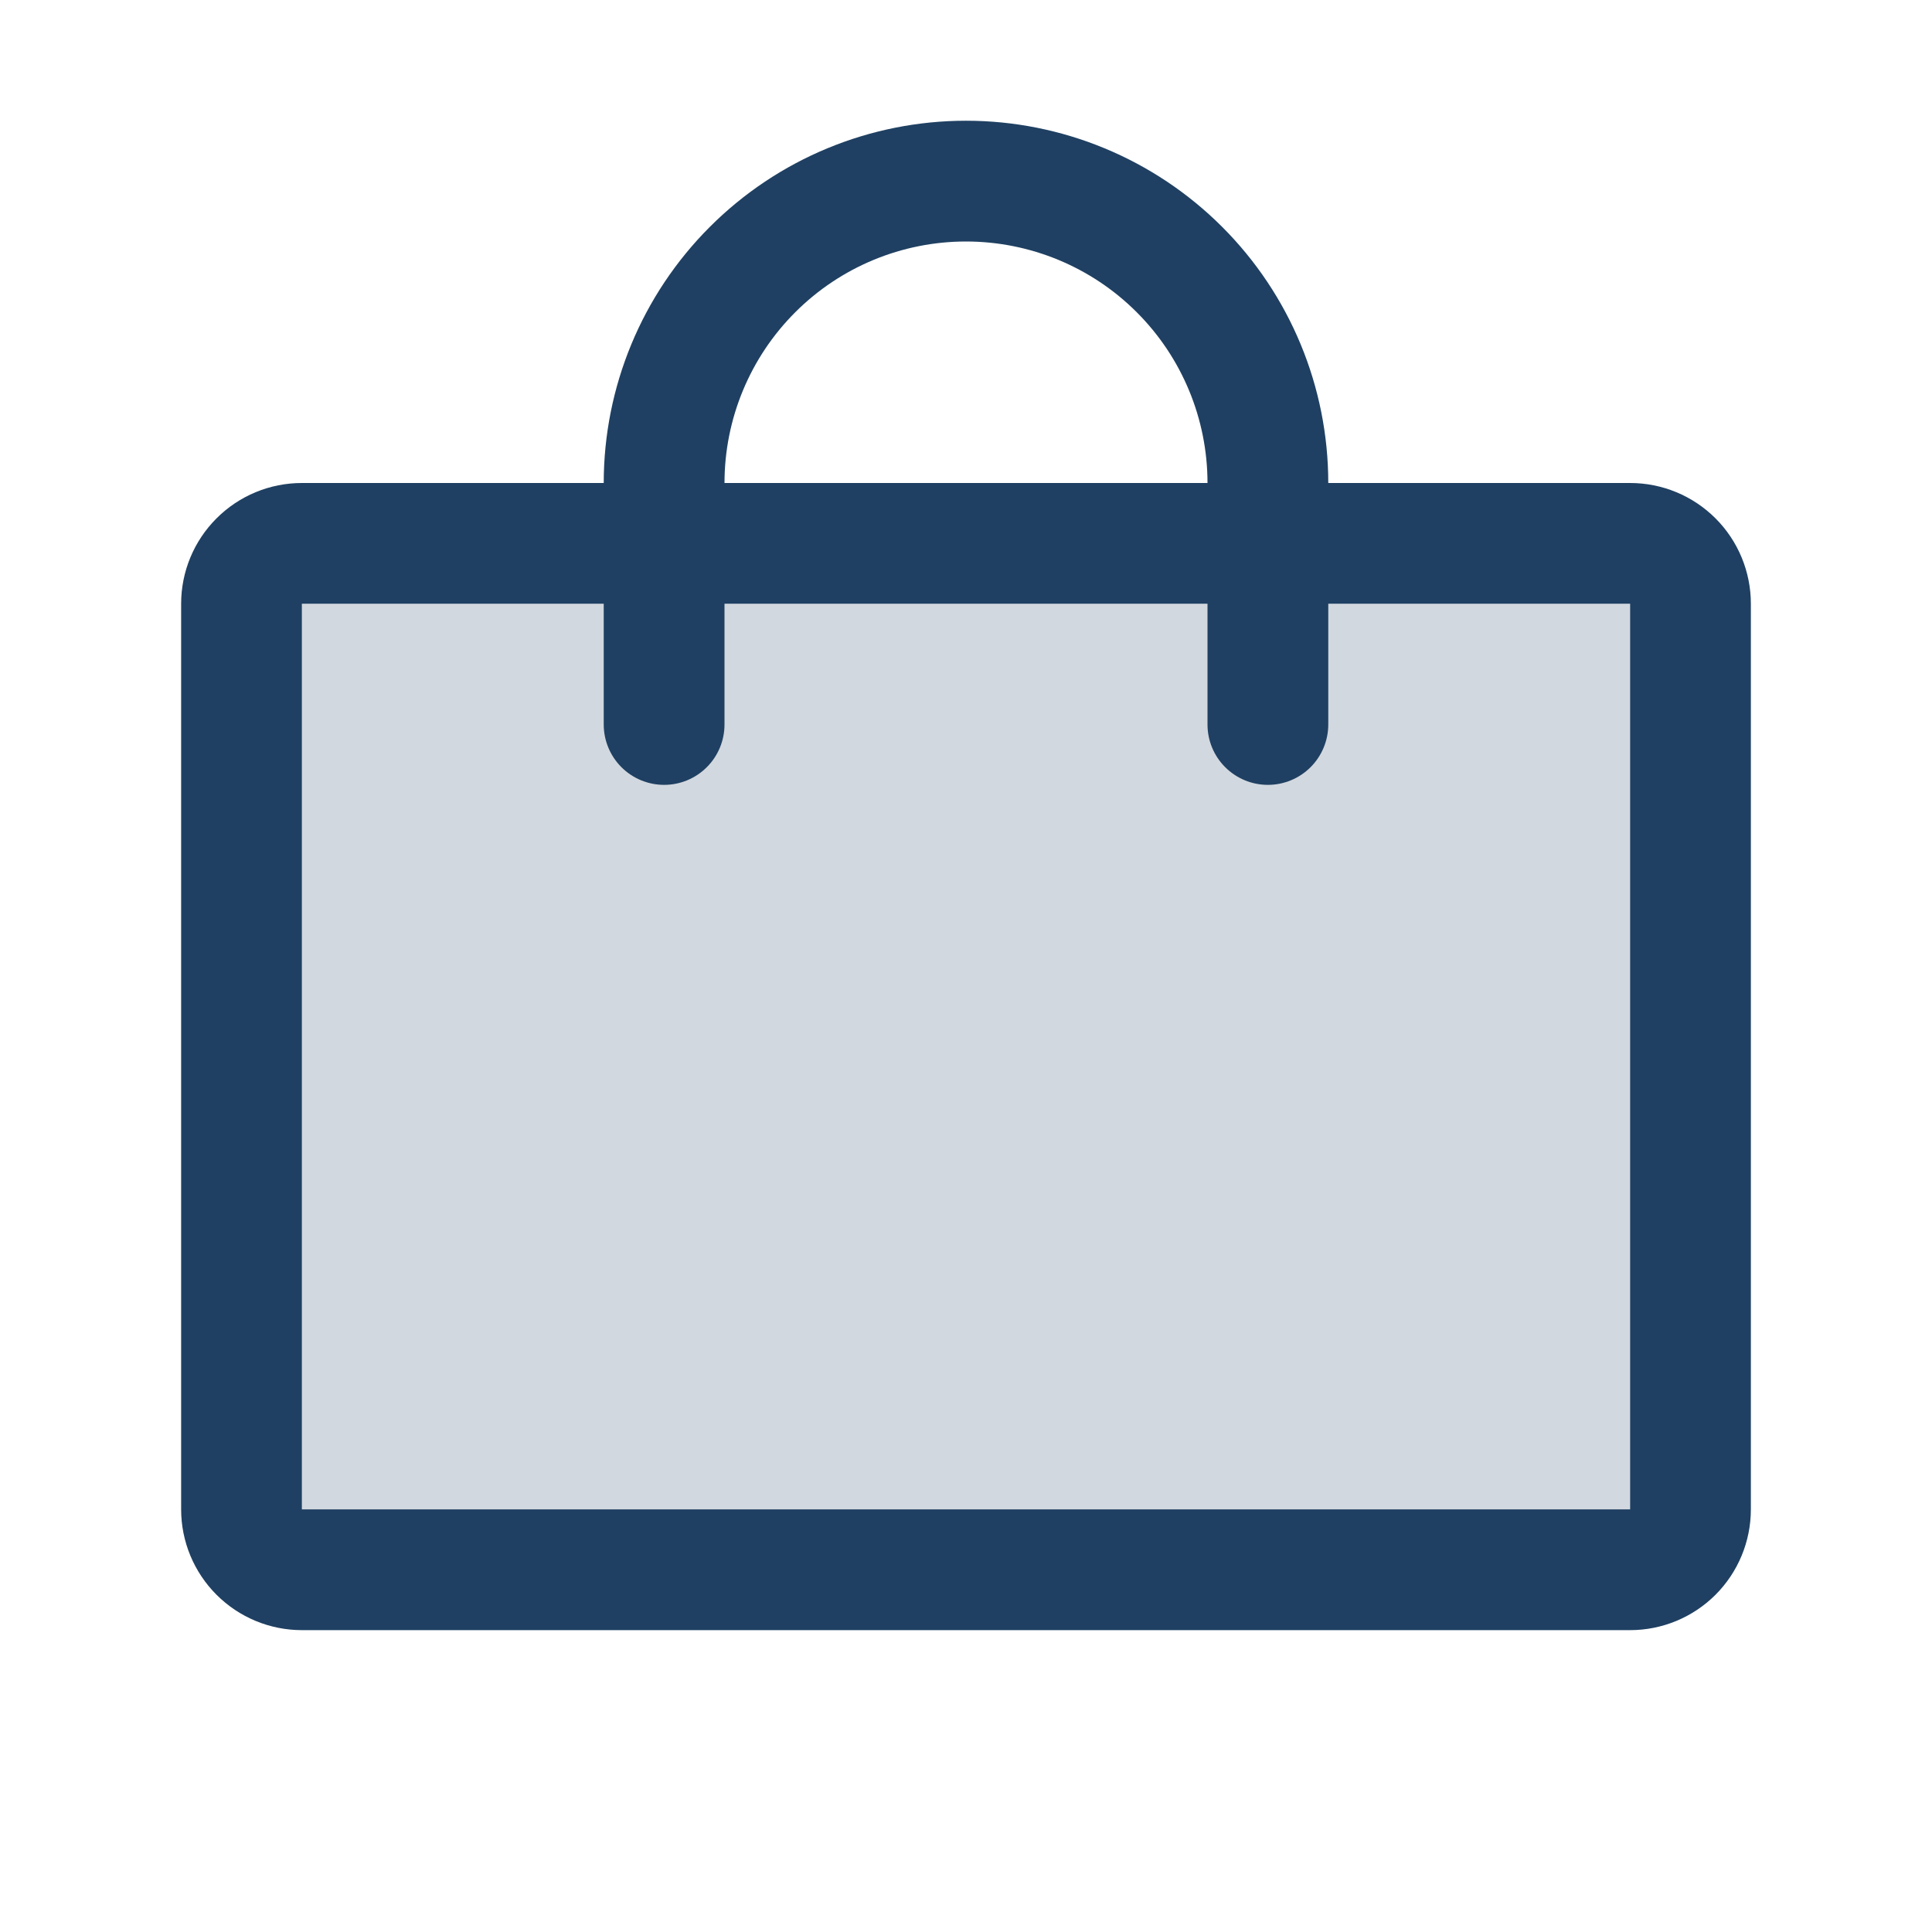 <svg width="45" height="45" viewBox="0 0 45 45" fill="none" xmlns="http://www.w3.org/2000/svg">
<path opacity="0.2" d="M39.375 14.062V35.156C39.375 35.529 39.227 35.887 38.963 36.151C38.699 36.414 38.342 36.562 37.969 36.562H7.031C6.658 36.562 6.301 36.414 6.037 36.151C5.773 35.887 5.625 35.529 5.625 35.156V14.062C5.625 13.69 5.773 13.332 6.037 13.068C6.301 12.804 6.658 12.656 7.031 12.656H37.969C38.342 12.656 38.699 12.804 38.963 13.068C39.227 13.332 39.375 13.69 39.375 14.062Z" fill="#1F4062"/>
<path d="M37.969 11.25H30.938C30.938 9.012 30.049 6.866 28.466 5.284C26.884 3.701 24.738 2.812 22.5 2.812C20.262 2.812 18.116 3.701 16.534 5.284C14.951 6.866 14.062 9.012 14.062 11.25H7.031C6.285 11.25 5.57 11.546 5.043 12.074C4.515 12.601 4.219 13.317 4.219 14.062V35.156C4.219 35.902 4.515 36.617 5.043 37.145C5.57 37.672 6.285 37.969 7.031 37.969H37.969C38.715 37.969 39.43 37.672 39.958 37.145C40.485 36.617 40.781 35.902 40.781 35.156V14.062C40.781 13.317 40.485 12.601 39.958 12.074C39.43 11.546 38.715 11.25 37.969 11.25ZM22.5 5.625C23.992 5.625 25.423 6.218 26.477 7.273C27.532 8.327 28.125 9.758 28.125 11.25H16.875C16.875 9.758 17.468 8.327 18.523 7.273C19.577 6.218 21.008 5.625 22.5 5.625ZM37.969 35.156H7.031V14.062H14.062V16.875C14.062 17.248 14.211 17.606 14.474 17.869C14.738 18.133 15.096 18.281 15.469 18.281C15.842 18.281 16.199 18.133 16.463 17.869C16.727 17.606 16.875 17.248 16.875 16.875V14.062H28.125V16.875C28.125 17.248 28.273 17.606 28.537 17.869C28.801 18.133 29.158 18.281 29.531 18.281C29.904 18.281 30.262 18.133 30.526 17.869C30.789 17.606 30.938 17.248 30.938 16.875V14.062H37.969V35.156Z" fill="#1F4062"/>
</svg>
